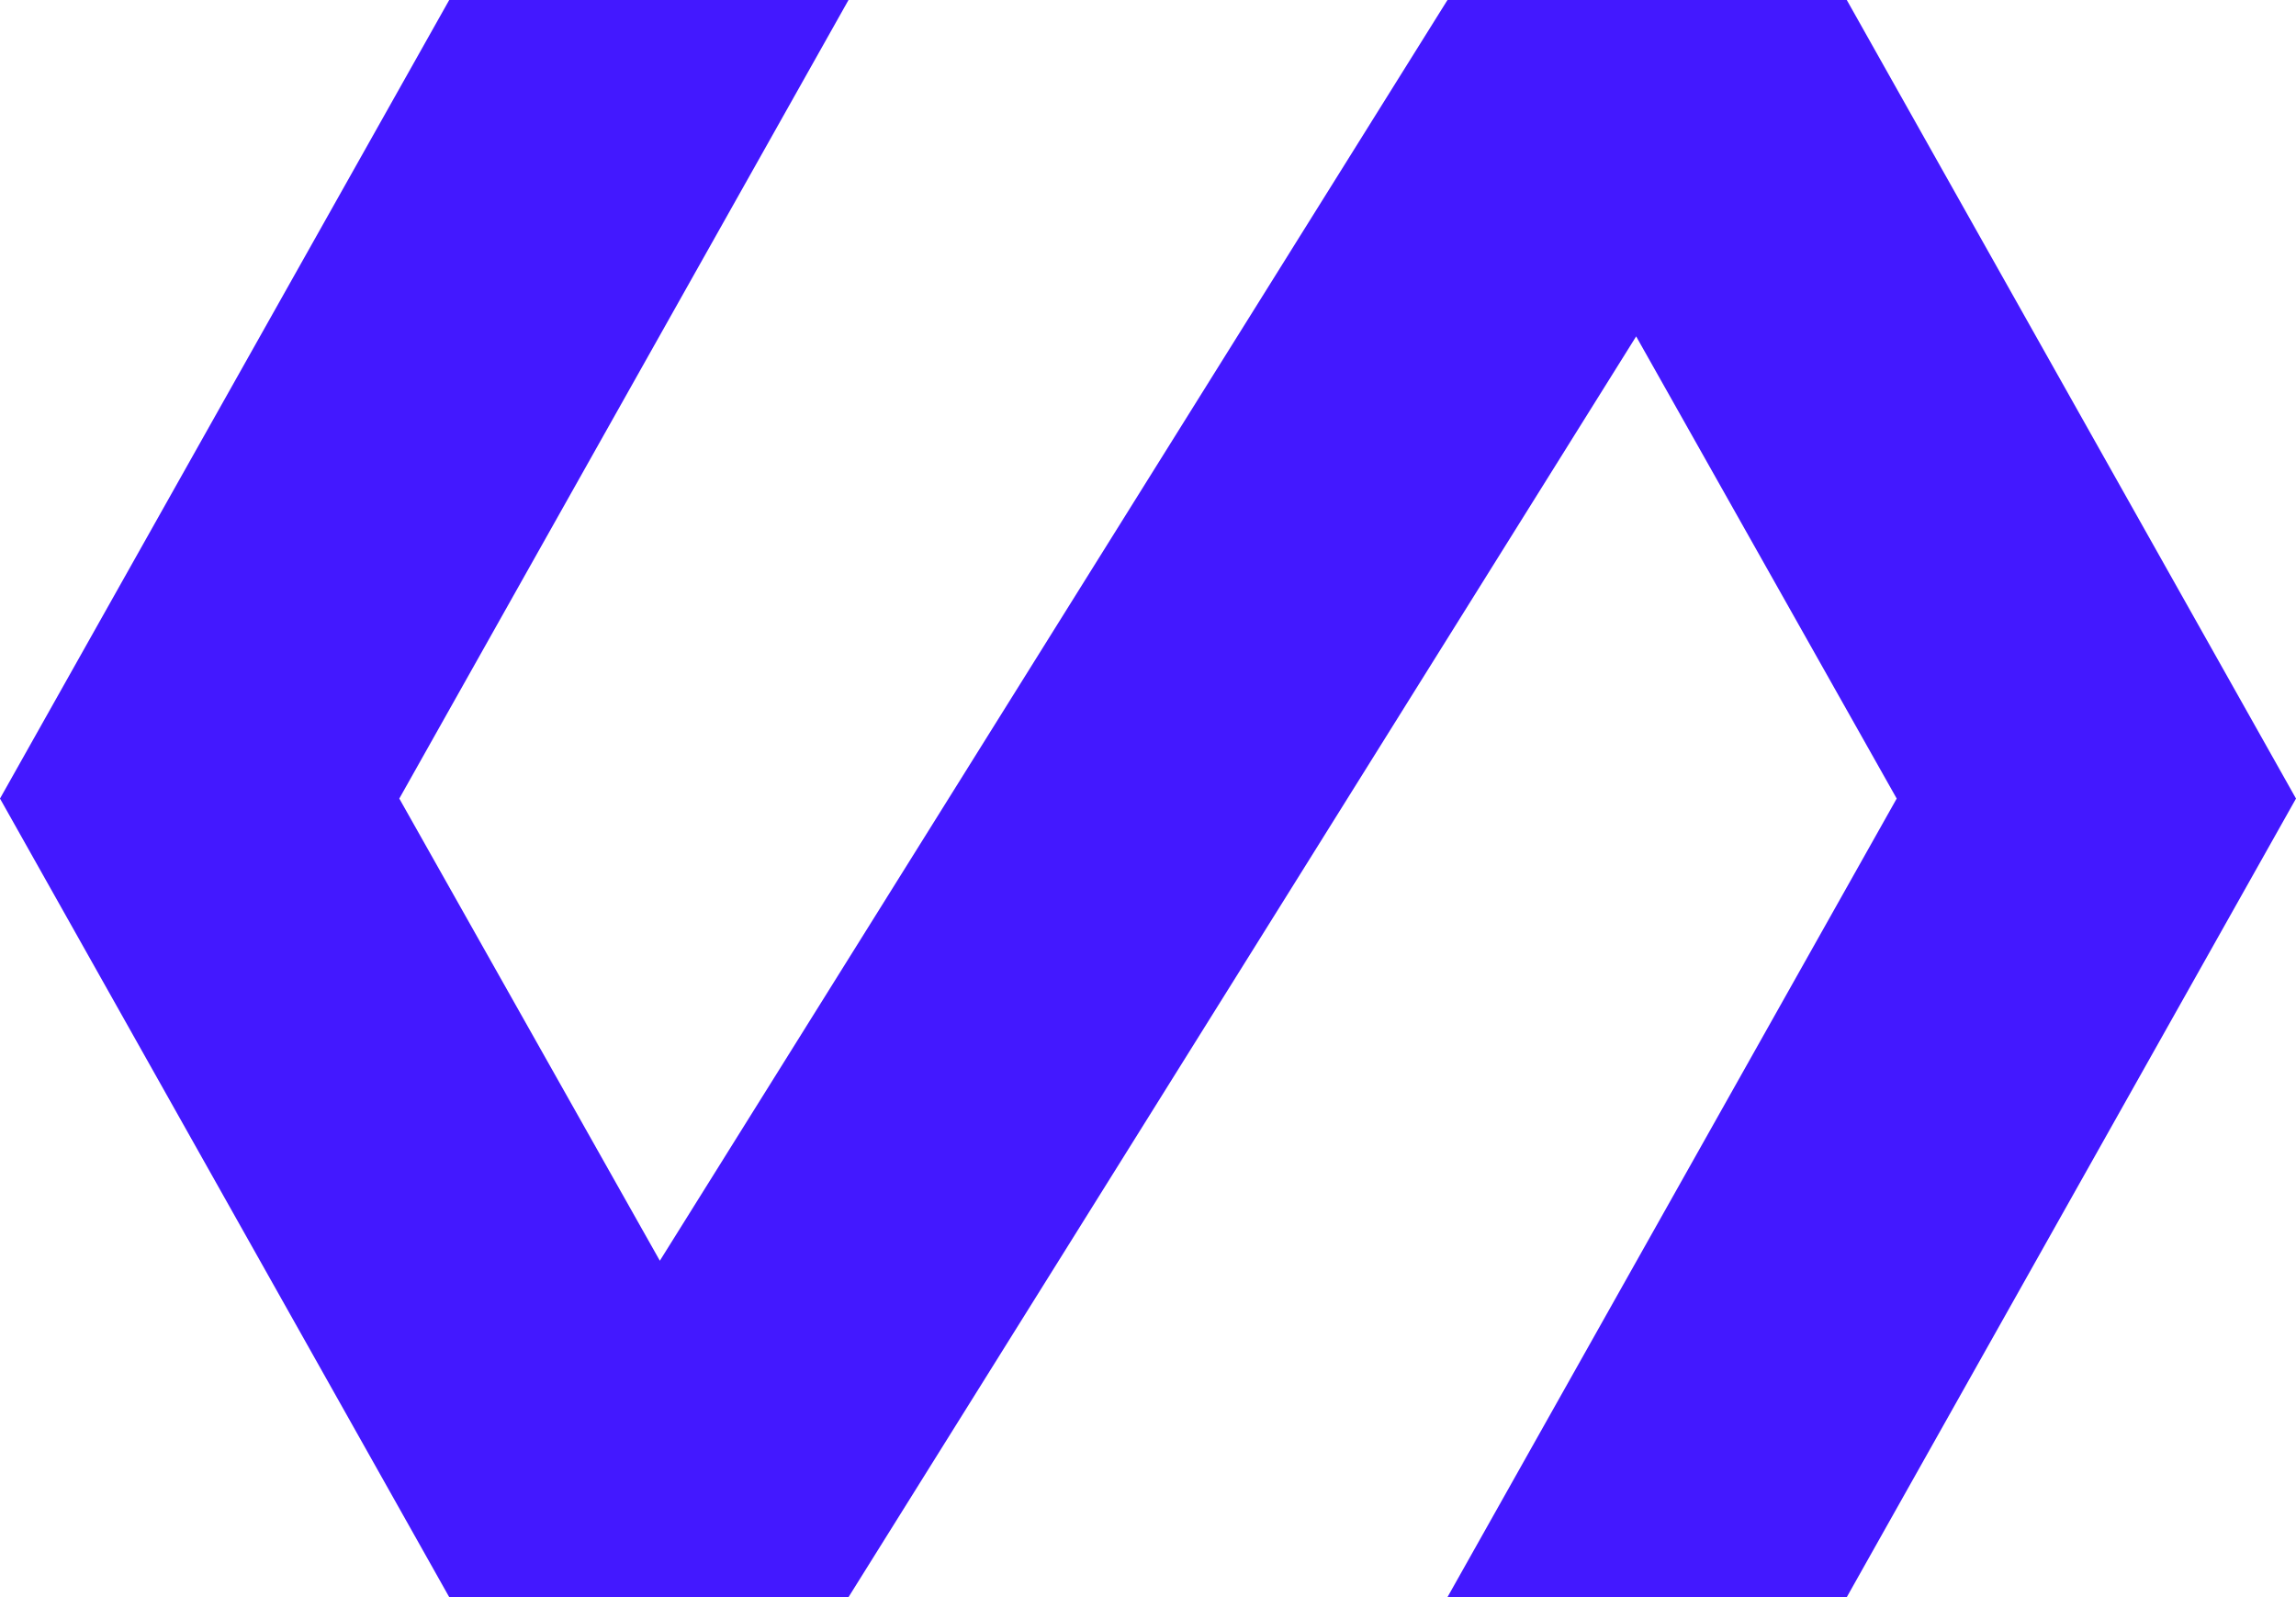 <svg width="23" height="16" viewBox="0 0 23 16" fill="none" xmlns="http://www.w3.org/2000/svg">
<path d="M18.5 0H14.5L6.61 12.63L4 8L8.5 0H4.5L0 8L4.5 16H8.5L16.39 3.37L19 8L14.5 16H18.5L23 8L18.5 0Z" fill="#4318FF"/>
</svg>
